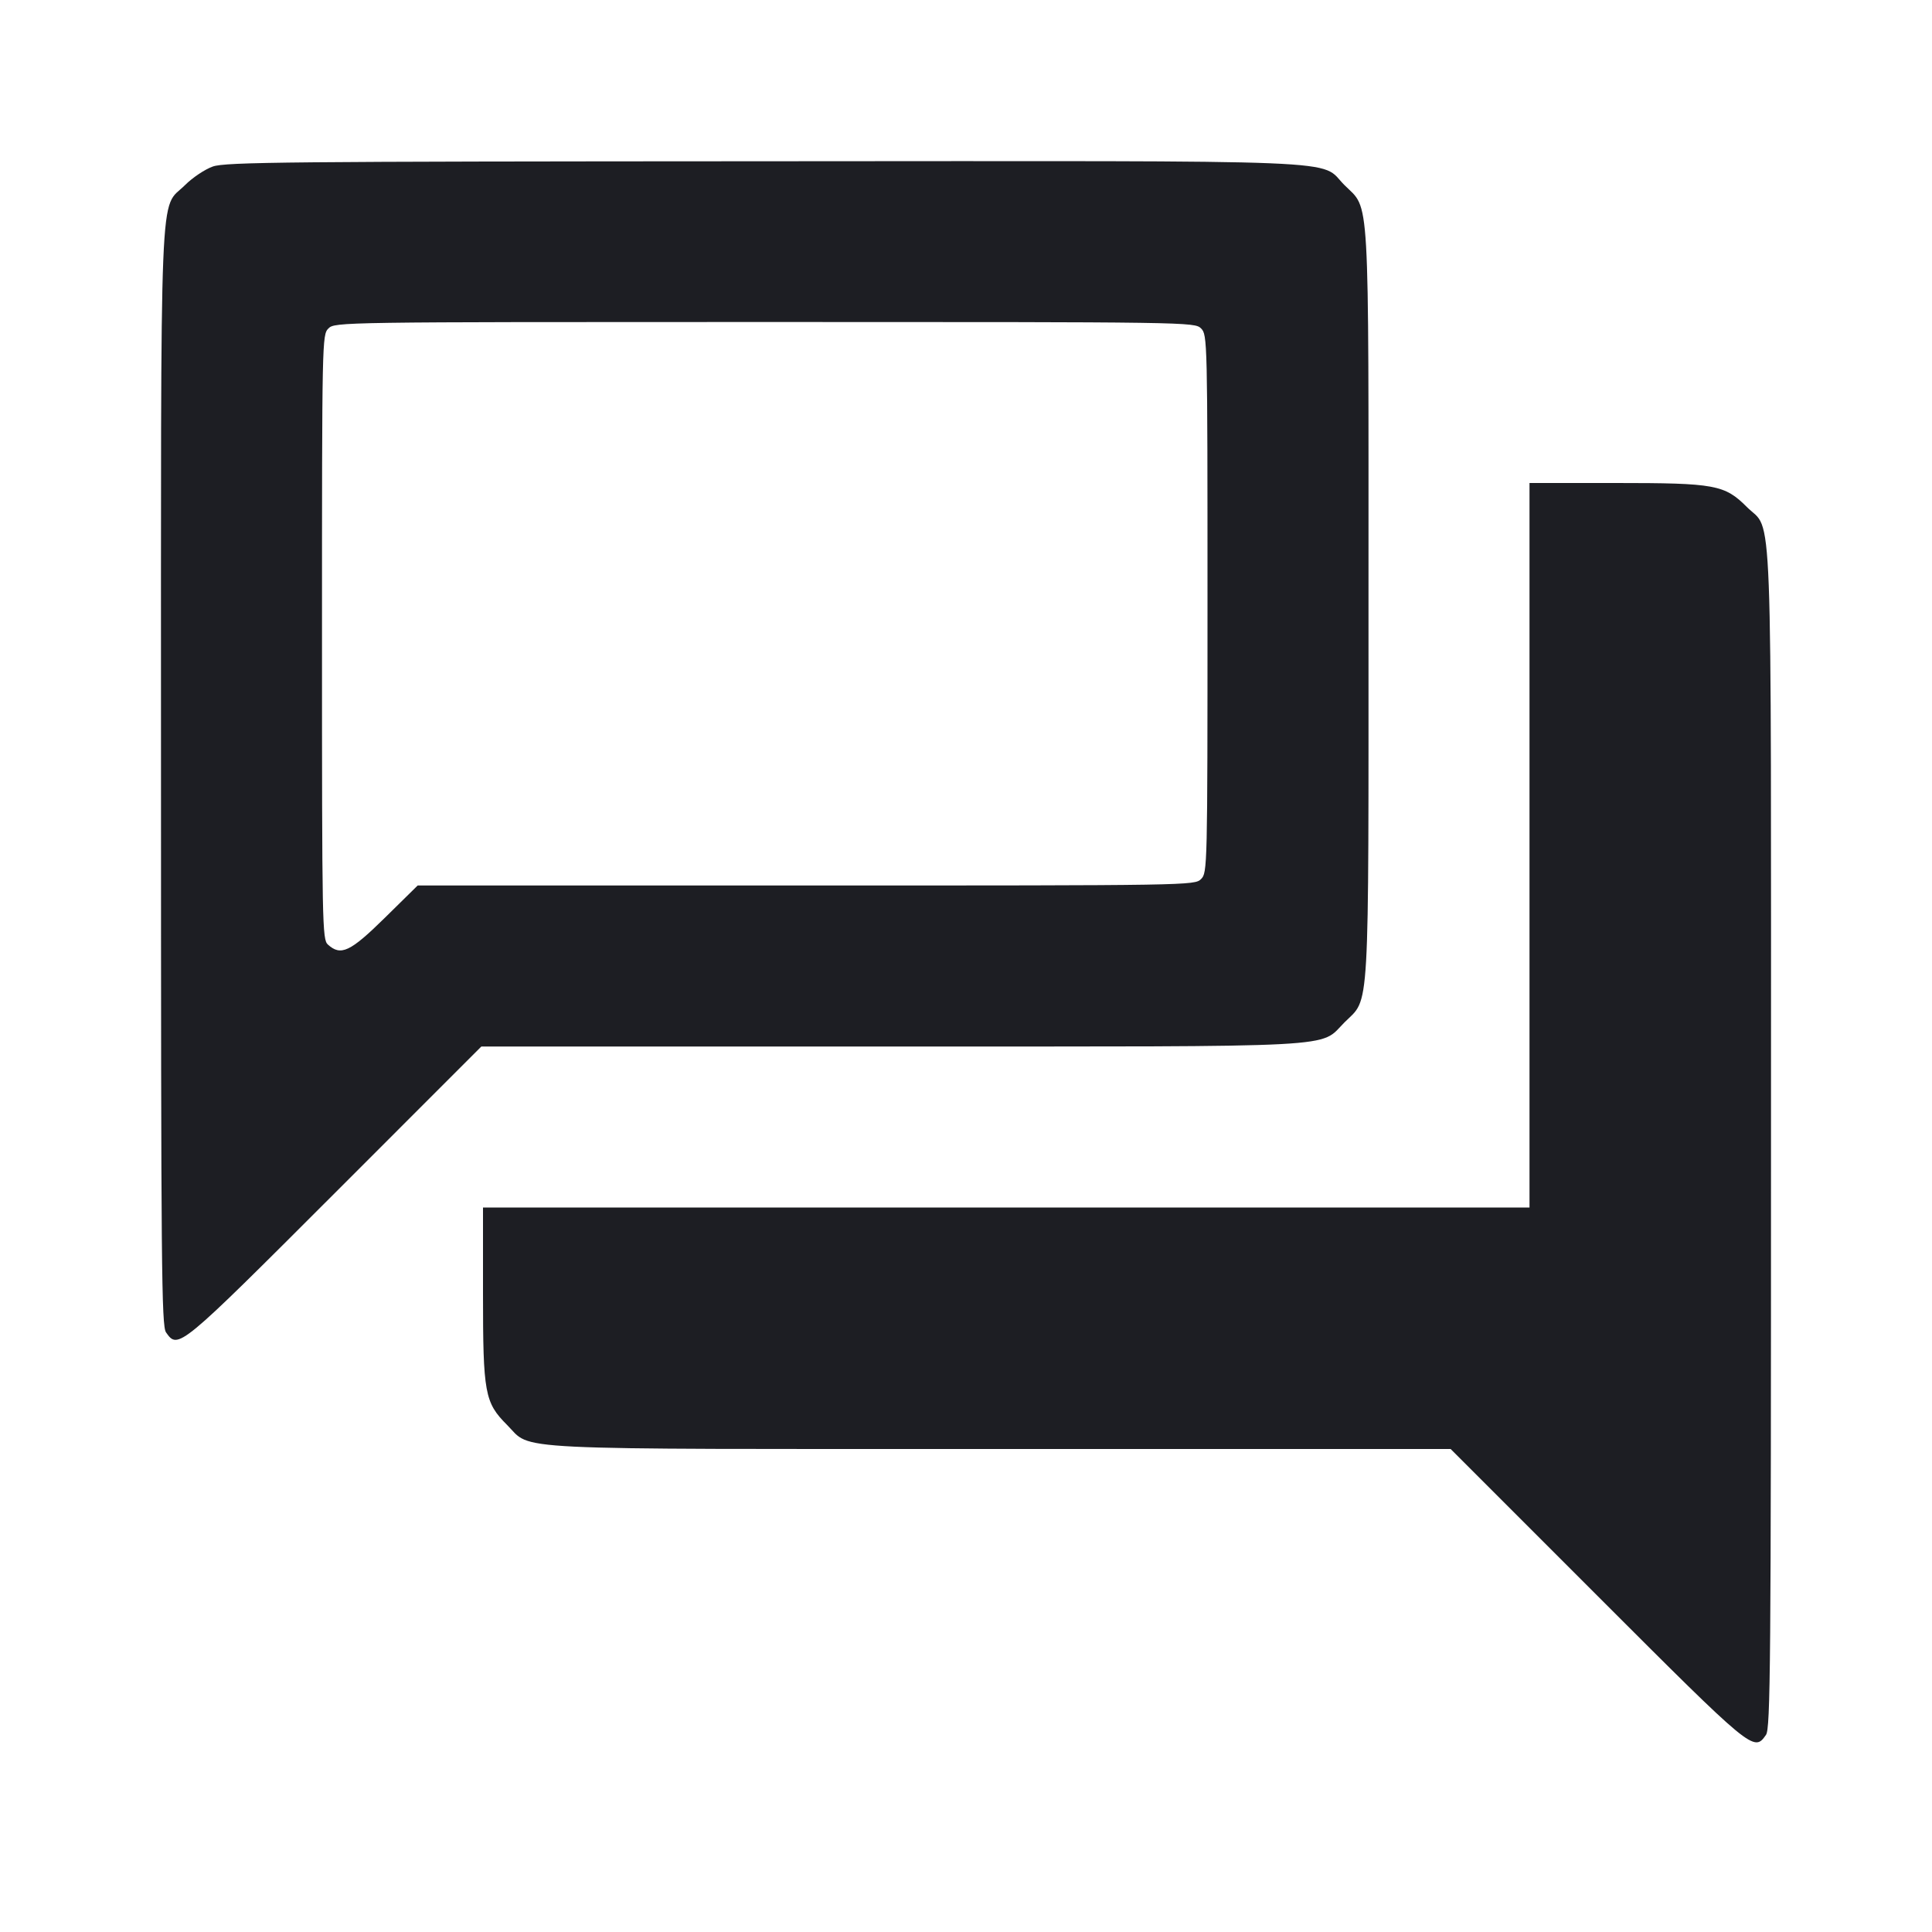<svg viewBox="0 0 2400 2400" fill="none" xmlns="http://www.w3.org/2000/svg"><path d="M264.342 206.868 C 254.630 210.299,239.161 220.628,229.967 229.823 C 197.532 262.257,200.000 201.646,200.000 965.823 C 200.000 1575.161,200.650 1647.148,206.227 1655.110 C 221.283 1676.606,222.115 1675.920,416.000 1482.000 L 597.967 1300.000 1106.271 1300.000 C 1677.519 1300.000,1638.122 1302.089,1670.105 1270.105 C 1701.956 1238.255,1700.000 1272.283,1700.000 750.000 C 1700.000 227.717,1701.956 261.745,1670.105 229.895 C 1637.760 197.550,1696.603 199.961,948.287 200.316 C 355.535 200.597,280.051 201.320,264.342 206.868 M1492.000 408.000 C 1499.872 415.872,1500.000 421.333,1500.000 750.000 C 1500.000 1078.667,1499.872 1084.128,1492.000 1092.000 C 1484.088 1099.912,1478.667 1100.000,1001.420 1100.000 L 518.840 1100.000 478.192 1140.000 C 435.023 1182.481,423.413 1187.949,407.315 1173.380 C 400.327 1167.056,400.000 1149.962,400.000 791.380 C 400.000 421.333,400.114 415.886,408.000 408.000 C 415.920 400.080,421.333 400.000,950.000 400.000 C 1478.667 400.000,1484.080 400.080,1492.000 408.000 M1900.000 1050.000 L 1900.000 1500.000 1250.000 1500.000 L 600.000 1500.000 600.000 1607.287 C 600.000 1730.796,602.117 1742.328,629.895 1770.105 C 662.007 1802.217,616.484 1800.000,1243.729 1800.000 L 1802.033 1800.000 1984.000 1982.000 C 2177.885 2175.920,2178.717 2176.606,2193.773 2155.110 C 2199.354 2147.143,2200.000 2070.415,2200.000 1415.823 C 2200.000 595.778,2202.531 662.321,2170.105 629.895 C 2142.328 602.117,2130.796 600.000,2007.287 600.000 L 1900.000 600.000 1900.000 1050.000 " fill="#1D1E23" stroke="none" fill-rule="evenodd"/></svg>